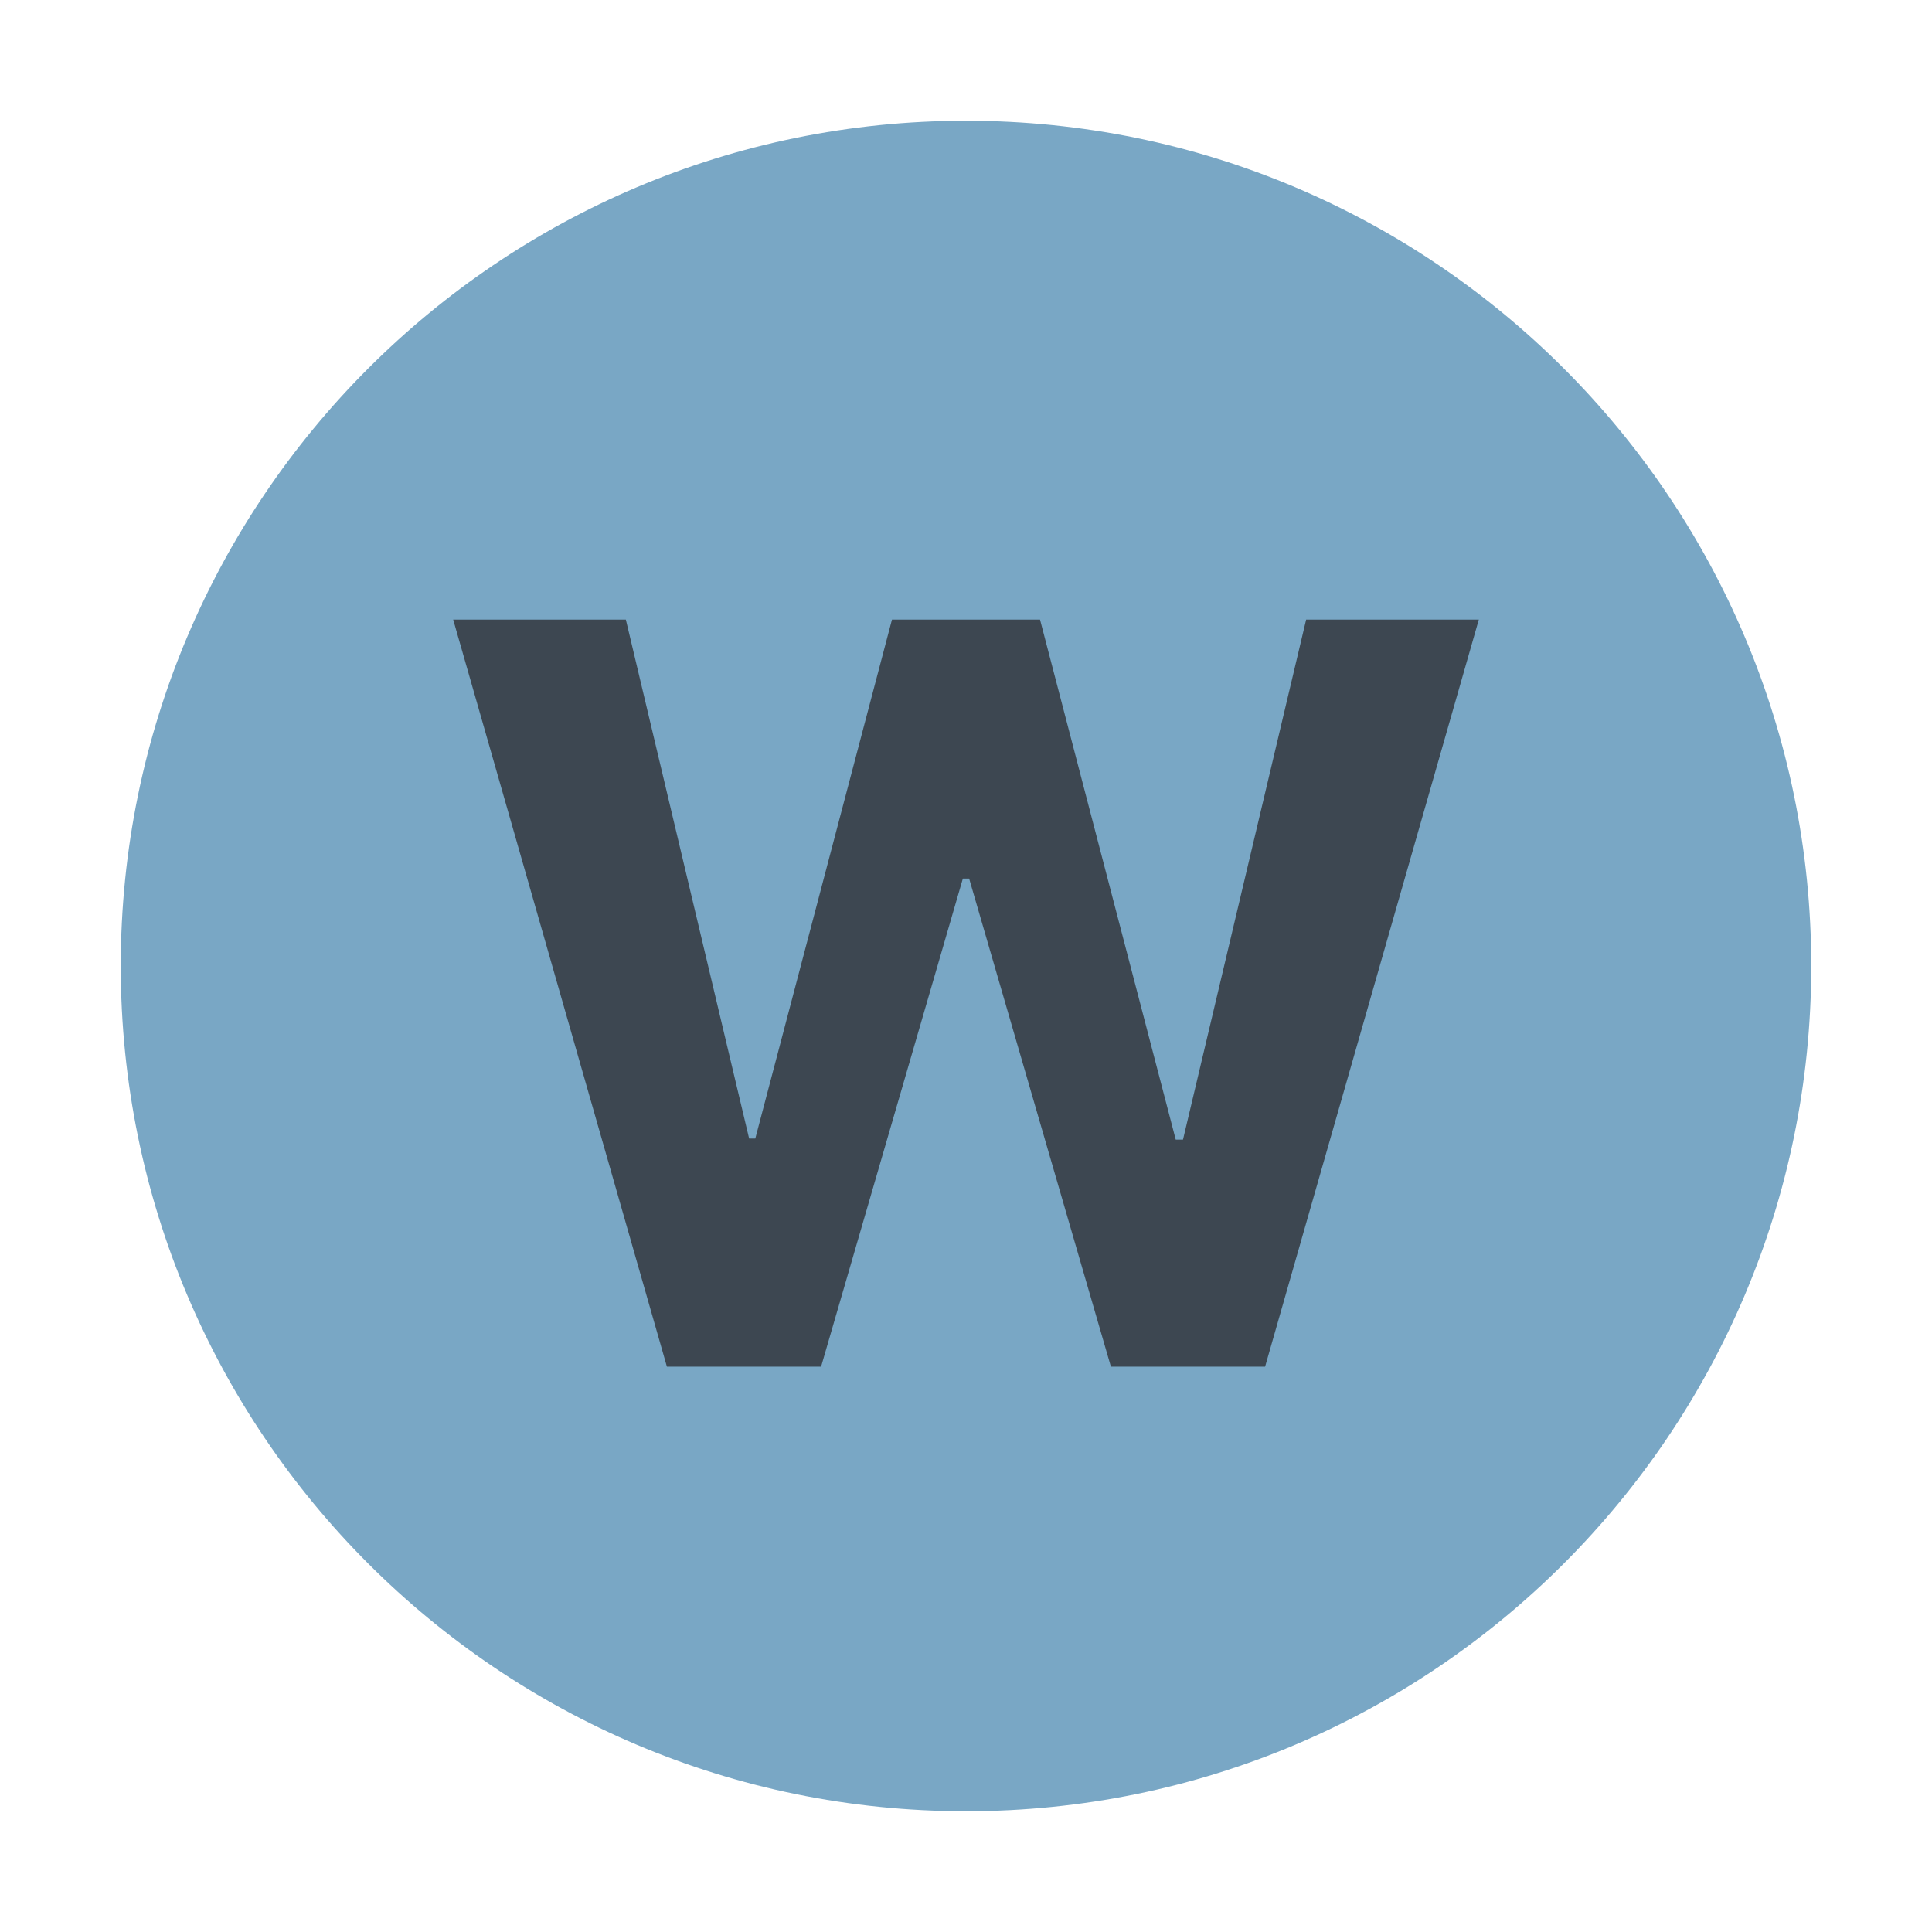 <?xml version="1.0" encoding="UTF-8" standalone="no"?>
<!-- Copyright 2000-2021 JetBrains s.r.o. and contributors. Use of this source code is governed by the Apache 2.0 license that can be found in the LICENSE file. -->

<svg
   width="16"
   height="16"
   viewBox="0 0 16 16"
   version="1.1"
   id="svg8"
   xmlns="http://www.w3.org/2000/svg"
   xmlns:svg="http://www.w3.org/2000/svg">
  <defs
     id="defs12" />
  <g
     fill="none"
     fill-rule="evenodd"
     id="g6">
    <path
       fill="#F98B9E"
       fill-opacity=".6"
       d="M15,8 C15,11.866 11.866,15 8,15 C4.134,15 1,11.866 1,8 C1,4.134 4.134,1 8,1 C11.866,1 15,4.134 15,8"
       id="path2"
       style="fill:#206d9e;fill-opacity:0.6" />
    <path
       d="M 5.523,11.318 3.753,5.131 h 1.43 l 1.021,4.298 h 0.051 L 7.387,5.131 h 1.226 l 1.124,4.307 h 0.06 L 10.817,5.131 h 1.43 L 10.477,11.318 H 9.2 L 8.026,7.276 H 7.974 L 6.8,11.318 Z"
       id="path1322"
       style="fill:#231f20;fill-opacity:0.698;stroke-width:0.598" />
  </g>
</svg>
